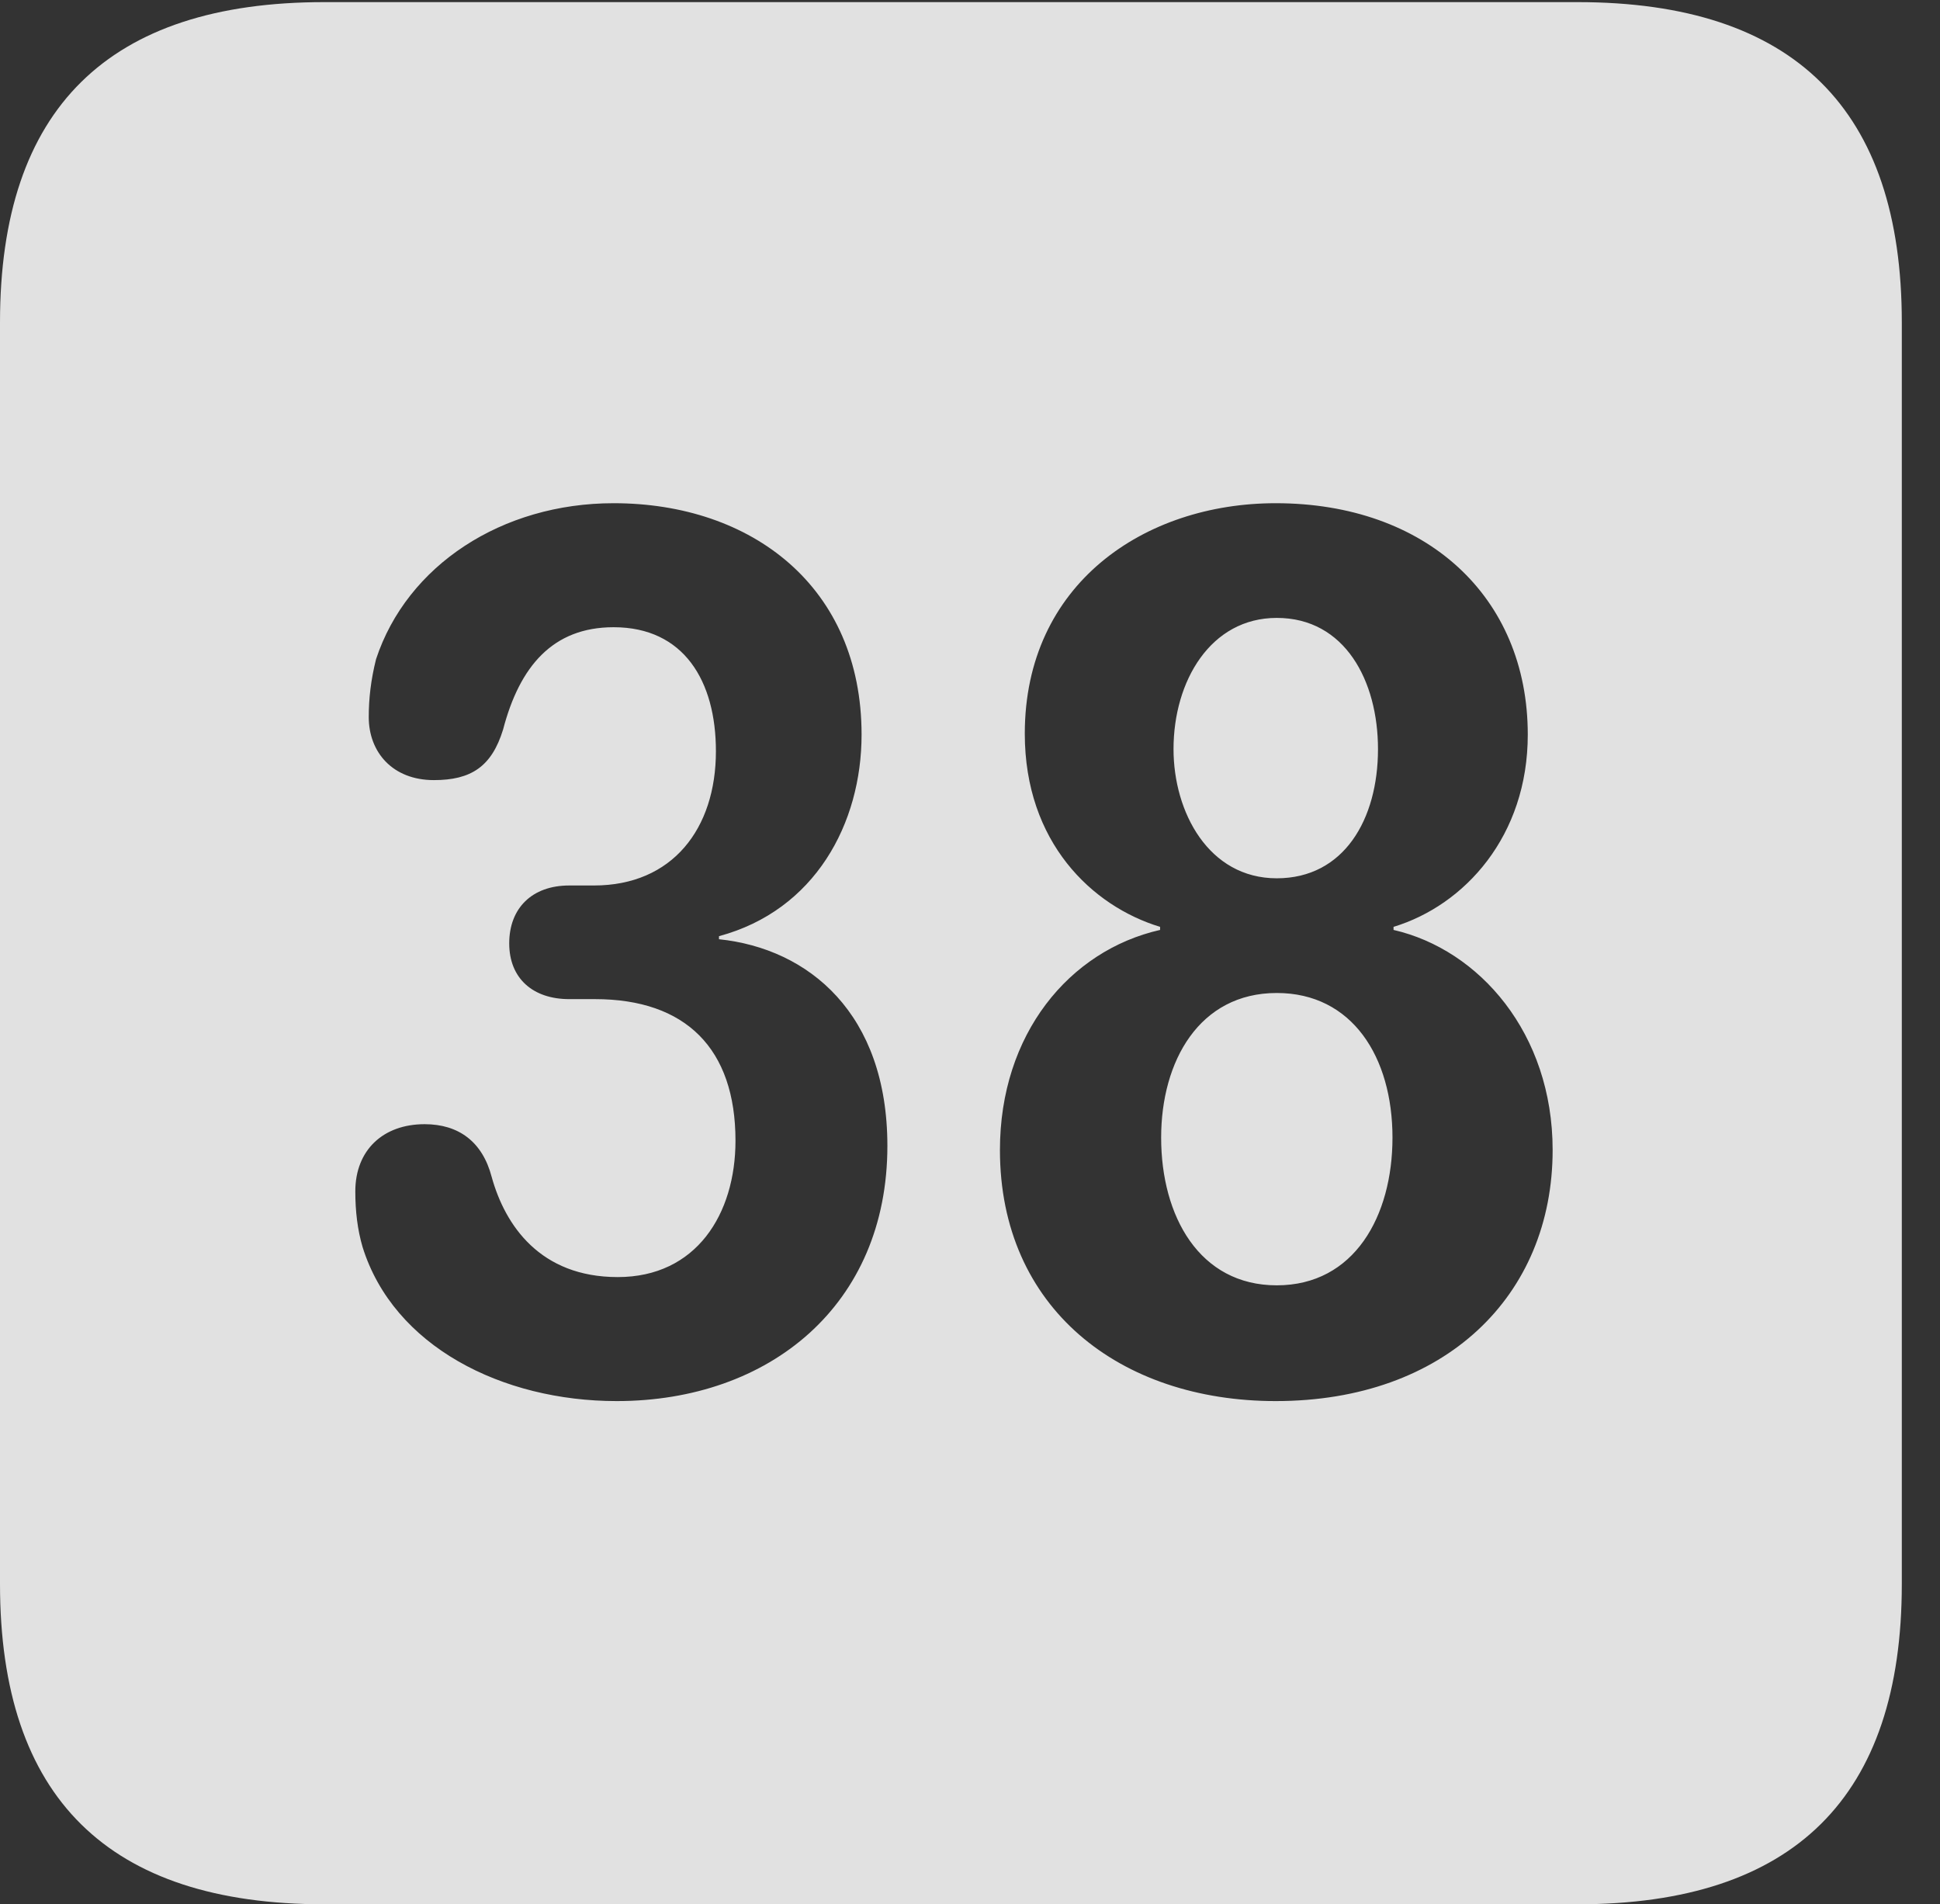 <?xml version="1.0" encoding="UTF-8"?>
<!--Generator: Apple Native CoreSVG 232.5-->
<!DOCTYPE svg
PUBLIC "-//W3C//DTD SVG 1.1//EN"
       "http://www.w3.org/Graphics/SVG/1.1/DTD/svg11.dtd">
<svg version="1.1" xmlns="http://www.w3.org/2000/svg" xmlns:xlink="http://www.w3.org/1999/xlink" width="18.34" height="17.998">
 <rect width="100%" height="100%" fill="#333333" stroke="none"/>
 <g>
  <rect height="17.998" opacity="0" width="18.34" x="0" y="0"/>
  <path d="M17.979 3.047L17.979 14.971C17.979 16.982 16.963 17.998 14.912 17.998L3.066 17.998C1.025 17.998 0 16.992 0 14.971L0 3.047C0 1.025 1.025 0.02 3.066 0.02L14.912 0.02C16.963 0.02 17.979 1.035 17.979 3.047ZM3.555 6.23C3.506 6.426 3.486 6.602 3.486 6.777C3.486 7.109 3.711 7.373 4.102 7.373C4.453 7.373 4.648 7.246 4.756 6.895C4.912 6.299 5.225 5.928 5.801 5.928C6.465 5.928 6.768 6.436 6.768 7.1C6.768 7.832 6.357 8.369 5.615 8.369L5.381 8.369C5.029 8.369 4.814 8.584 4.814 8.916C4.814 9.248 5.039 9.443 5.381 9.443L5.625 9.443C6.484 9.443 6.953 9.912 6.953 10.781C6.953 11.475 6.582 12.07 5.84 12.07C5.107 12.07 4.775 11.582 4.648 11.123C4.561 10.791 4.336 10.625 4.014 10.625C3.623 10.625 3.359 10.869 3.359 11.26C3.359 11.445 3.379 11.621 3.428 11.787C3.721 12.725 4.746 13.242 5.83 13.242C7.275 13.242 8.389 12.334 8.389 10.83C8.389 9.58 7.646 8.965 6.797 8.877L6.797 8.848C7.705 8.604 8.145 7.783 8.145 6.943C8.145 5.547 7.109 4.756 5.801 4.756C4.746 4.756 3.848 5.342 3.555 6.23ZM9.688 6.934C9.688 7.959 10.322 8.564 10.967 8.76L10.967 8.789C10.107 8.984 9.453 9.775 9.453 10.869C9.453 12.363 10.586 13.242 12.06 13.242C13.662 13.242 14.678 12.246 14.678 10.869C14.678 9.766 13.984 8.975 13.174 8.789L13.174 8.76C13.848 8.555 14.443 7.9 14.443 6.943C14.443 5.635 13.477 4.756 12.06 4.756C10.82 4.756 9.688 5.518 9.688 6.934ZM13.164 10.752C13.164 11.494 12.803 12.148 12.07 12.148C11.338 12.148 10.977 11.494 10.977 10.752C10.977 10.029 11.338 9.385 12.07 9.385C12.783 9.385 13.164 9.99 13.164 10.752ZM13.027 7.08C13.027 7.744 12.705 8.301 12.07 8.301C11.426 8.301 11.094 7.676 11.094 7.08C11.094 6.436 11.445 5.84 12.07 5.84C12.715 5.84 13.027 6.436 13.027 7.08Z" fill="#ffffff" fill-opacity="0.85"/>
 </g>
</svg>
